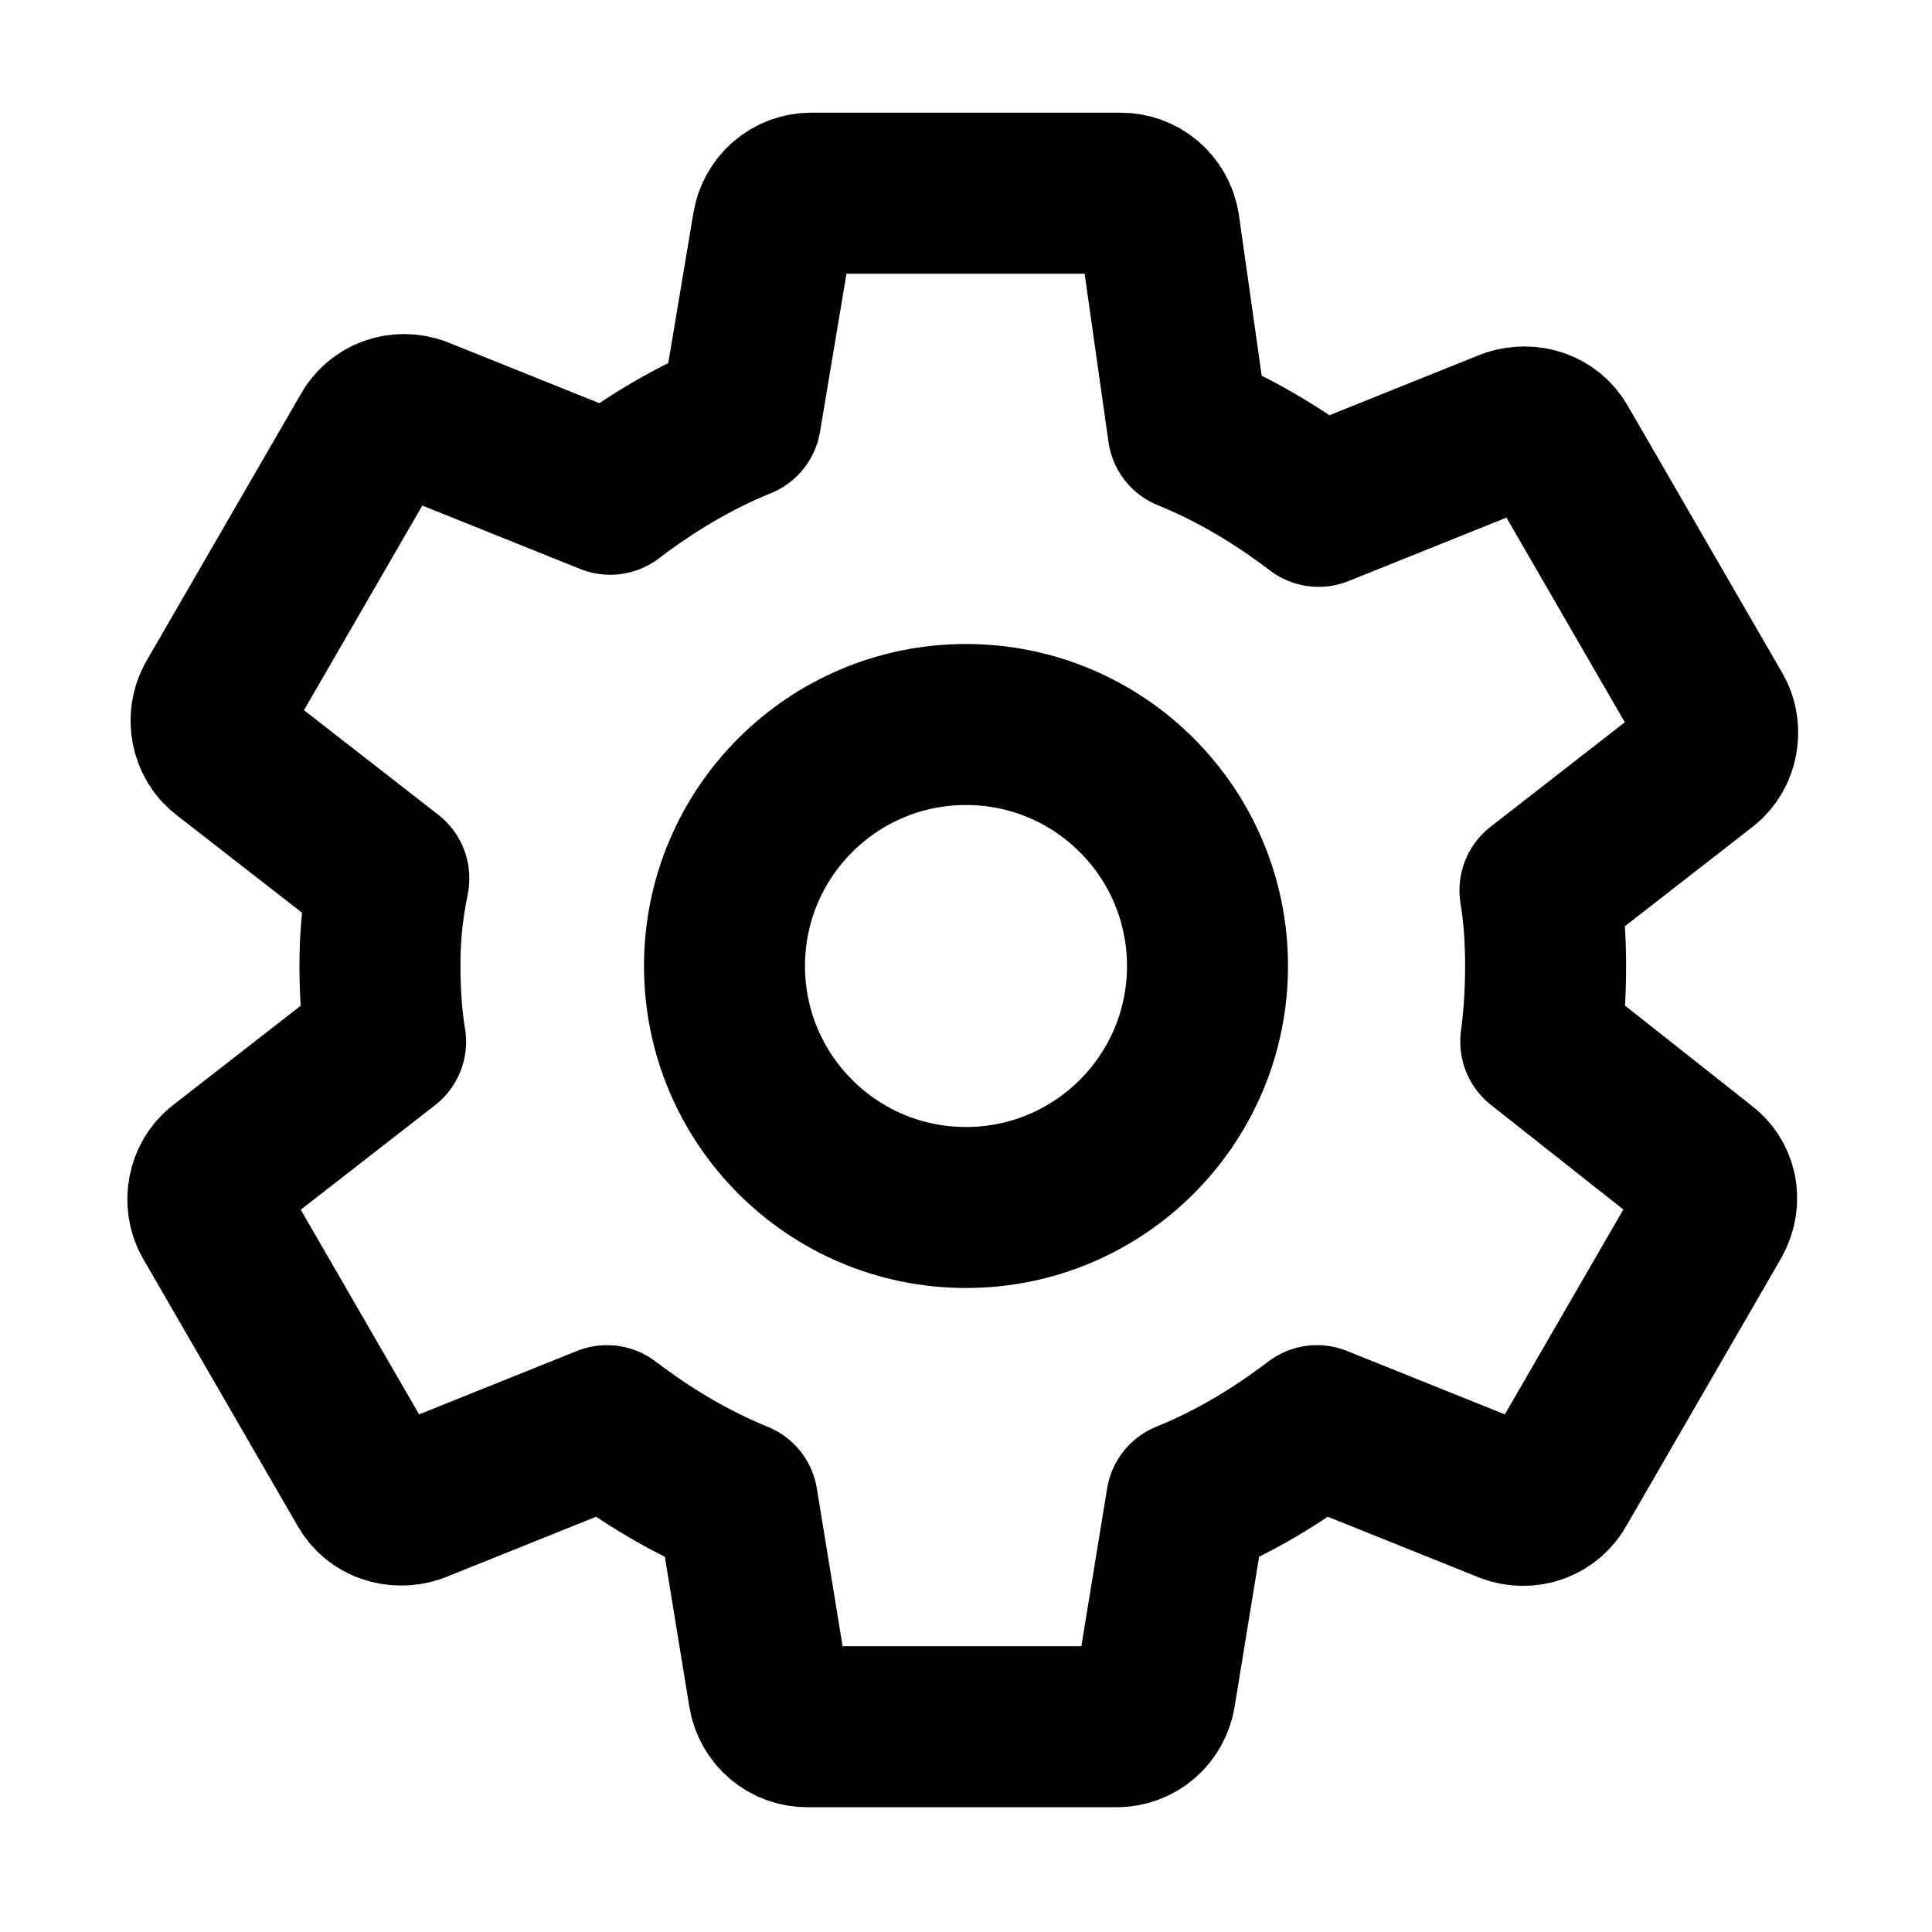 <svg xmlns="http://www.w3.org/2000/svg" width="24" height="24" viewBox="0 0 24 24" fill="none" stroke="currentColor" stroke-width="2" stroke-linecap="round" stroke-linejoin="round">
  <path d="M19.14,12.94c0.04-0.3,0.06-0.61,0.06-0.94c0-0.32-0.02-0.64-0.07-0.94l2.03-1.58c0.18-0.14,0.23-0.41,0.12-0.61 l-1.92-3.32c-0.12-0.22-0.37-0.29-0.59-0.22l-2.39,0.96c-0.5-0.38-1.03-0.7-1.62-0.94L14.4,2.81c-0.04-0.24-0.24-0.41-0.48-0.41 h-3.84c-0.24,0-0.44,0.17-0.48,0.41L9.2,5.2c-0.59,0.24-1.12,0.56-1.62,0.94L5.19,5.18c-0.22-0.08-0.47,0-0.59,0.22L2.68,8.72 c-0.11,0.2-0.06,0.47,0.12,0.61l2.03,1.58C4.74,11.36,4.72,11.68,4.72,12s0.02,0.64,0.07,0.94l-2.03,1.58 c-0.18,0.14-0.23,0.41-0.12,0.61l1.92,3.32c0.12,0.22,0.37,0.29,0.59,0.22l2.39-0.96c0.5,0.38,1.03,0.7,1.62,0.94l0.39,2.39 c0.04,0.24,0.24,0.41,0.48,0.41h3.84c0.24,0,0.44-0.17,0.48-0.41l0.39-2.39c0.59-0.24,1.12-0.56,1.62-0.94l2.39,0.96 c0.22,0.08,0.47,0,0.59-0.22l1.92-3.32c0.12-0.22,0.07-0.47-0.12-0.61L19.14,12.94z"></path>
  <circle cx="12" cy="12" r="3"/>
</svg> 